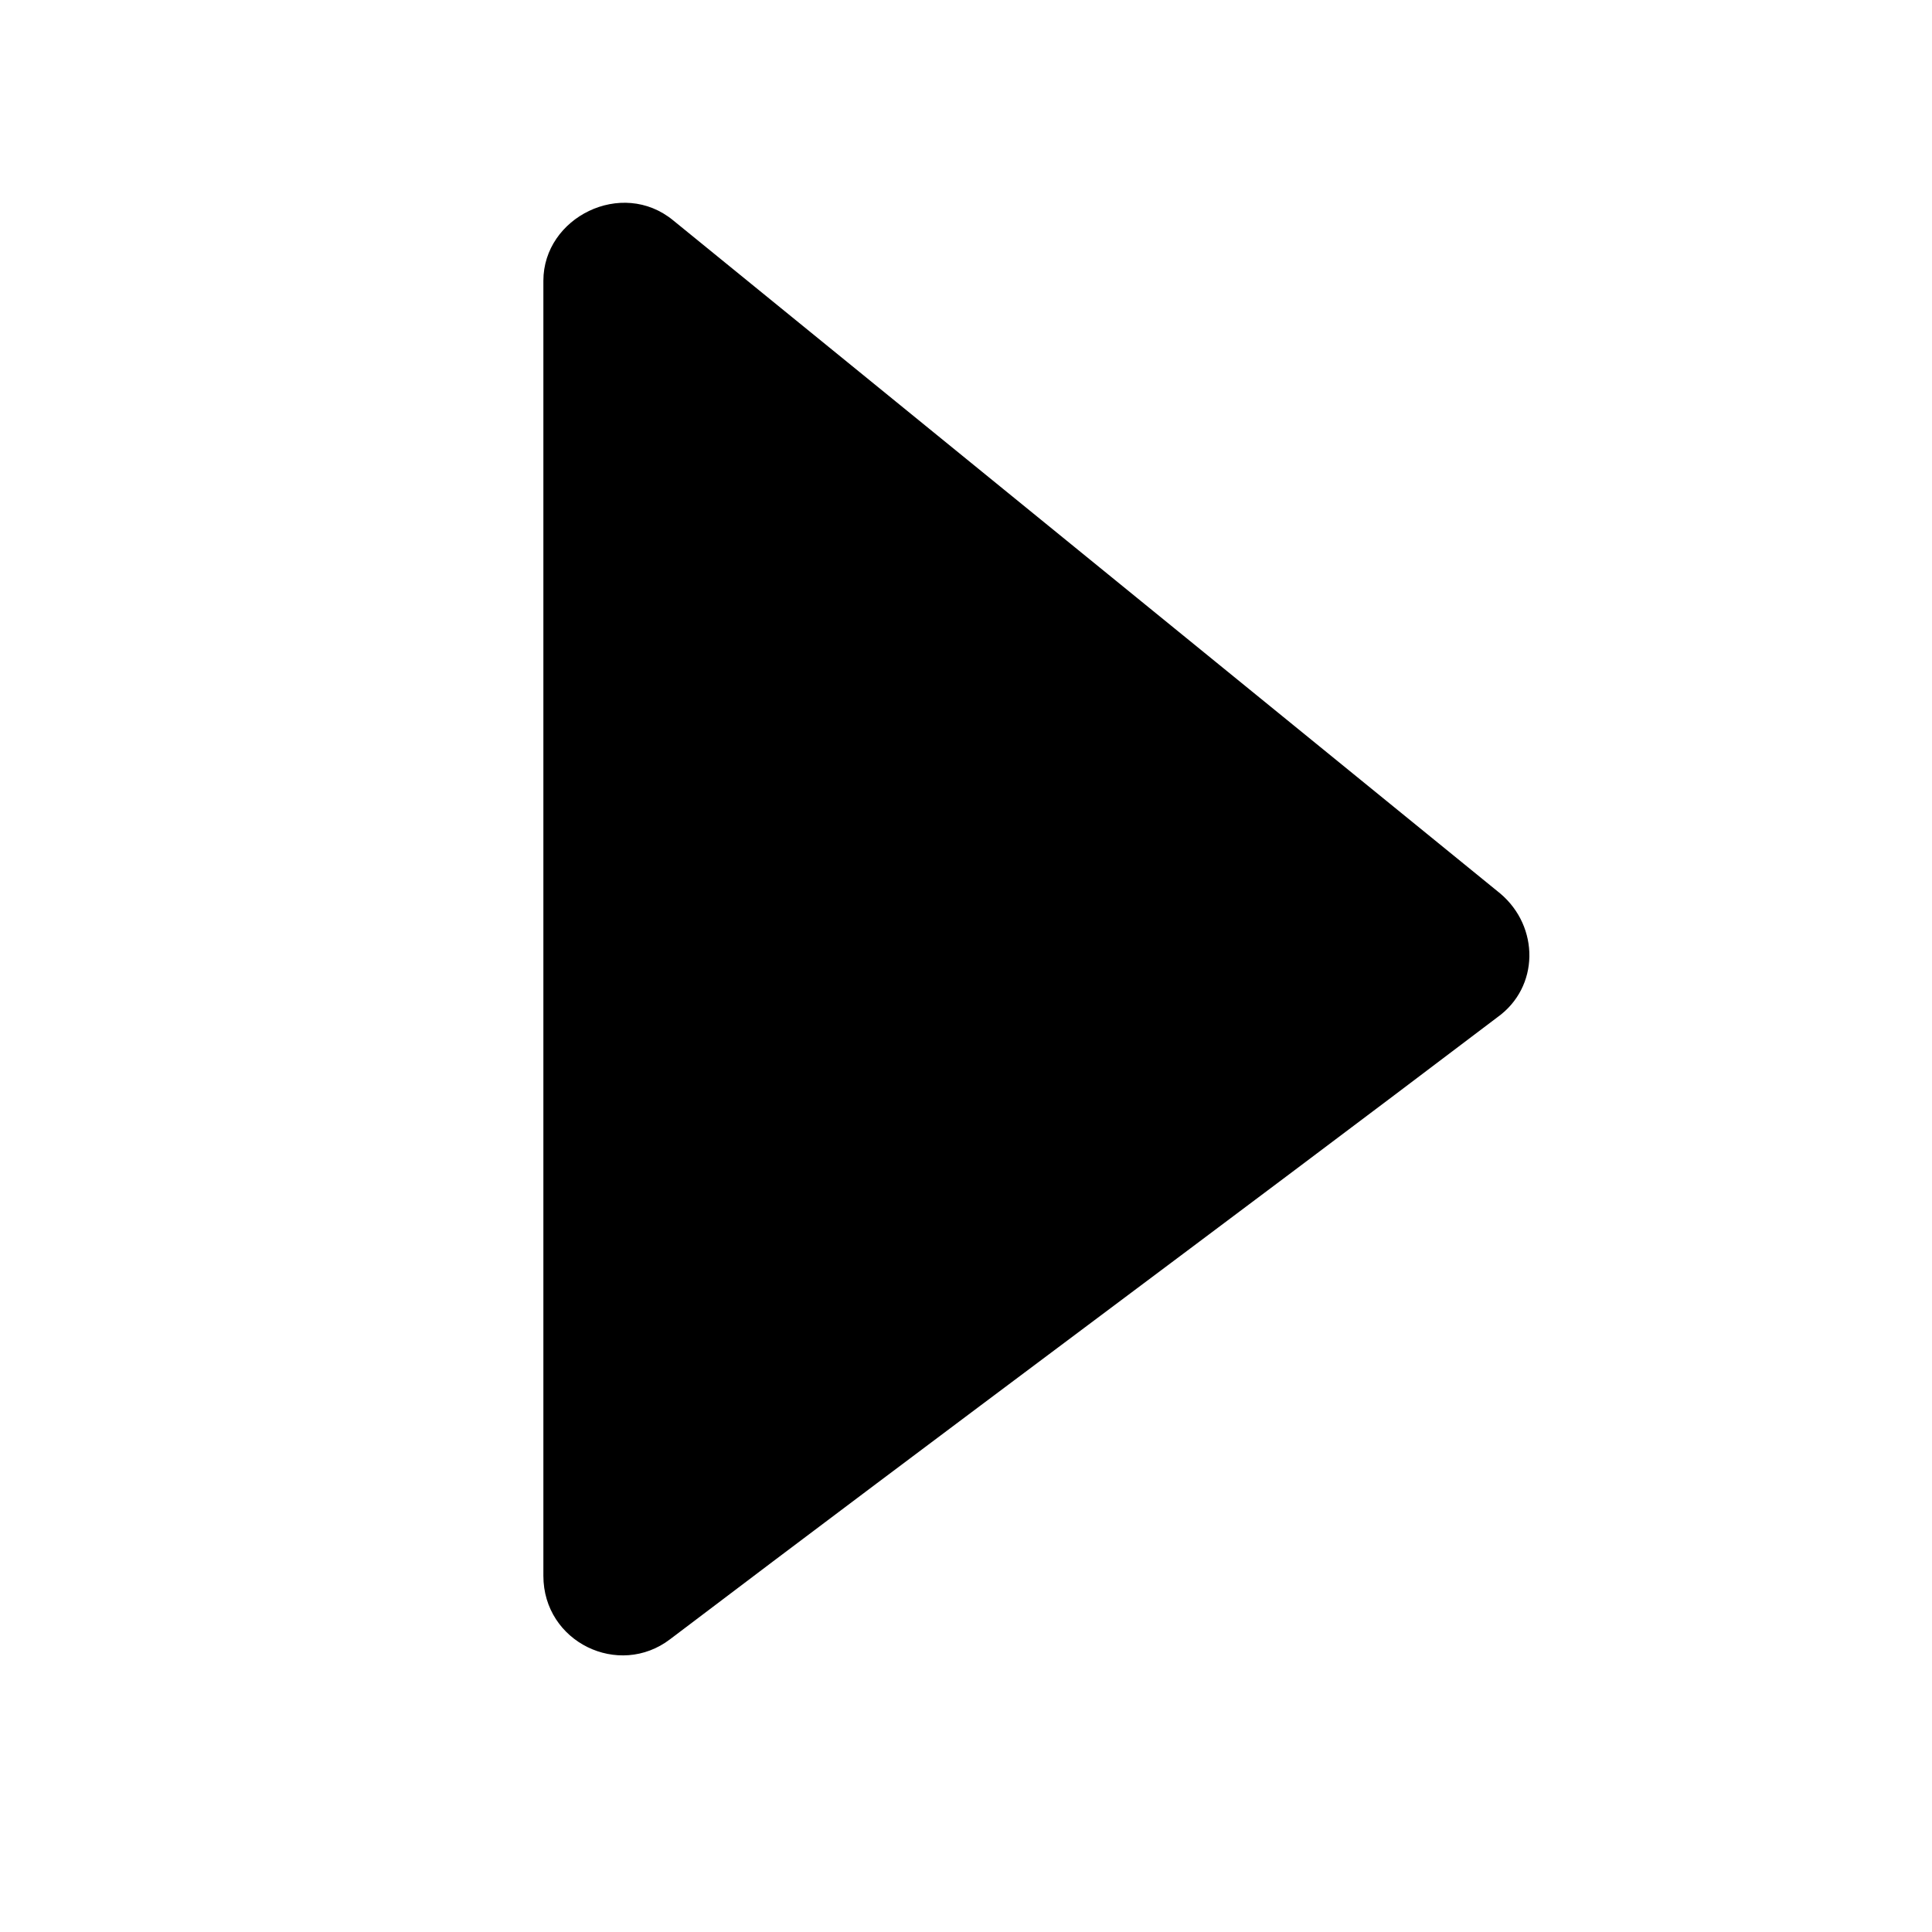 <?xml version="1.0" encoding="utf-8"?>
<!-- Generator: Adobe Illustrator 27.6.1, SVG Export Plug-In . SVG Version: 6.00 Build 0)  -->
<svg version="1.1" id="Layer_1" xmlns="http://www.w3.org/2000/svg" xmlns:xlink="http://www.w3.org/1999/xlink" x="0px" y="0px"
	 viewBox="0 0 64 64" style="enable-background:new 0 0 64 64;" xml:space="preserve">

<path d="M22.3,7.3c9.1,7.4,18.3,14.9,27.4,22.3c1.3,1.1,1.3,3.1-0.1,4.1c-9.1,6.9-18.3,13.7-27.4,20.6
	c-1.7,1.3-4.2,0.1-4.2-2.1l0-42.9C18,7.2,20.6,5.9,22.3,7.3z"/>
</svg>
